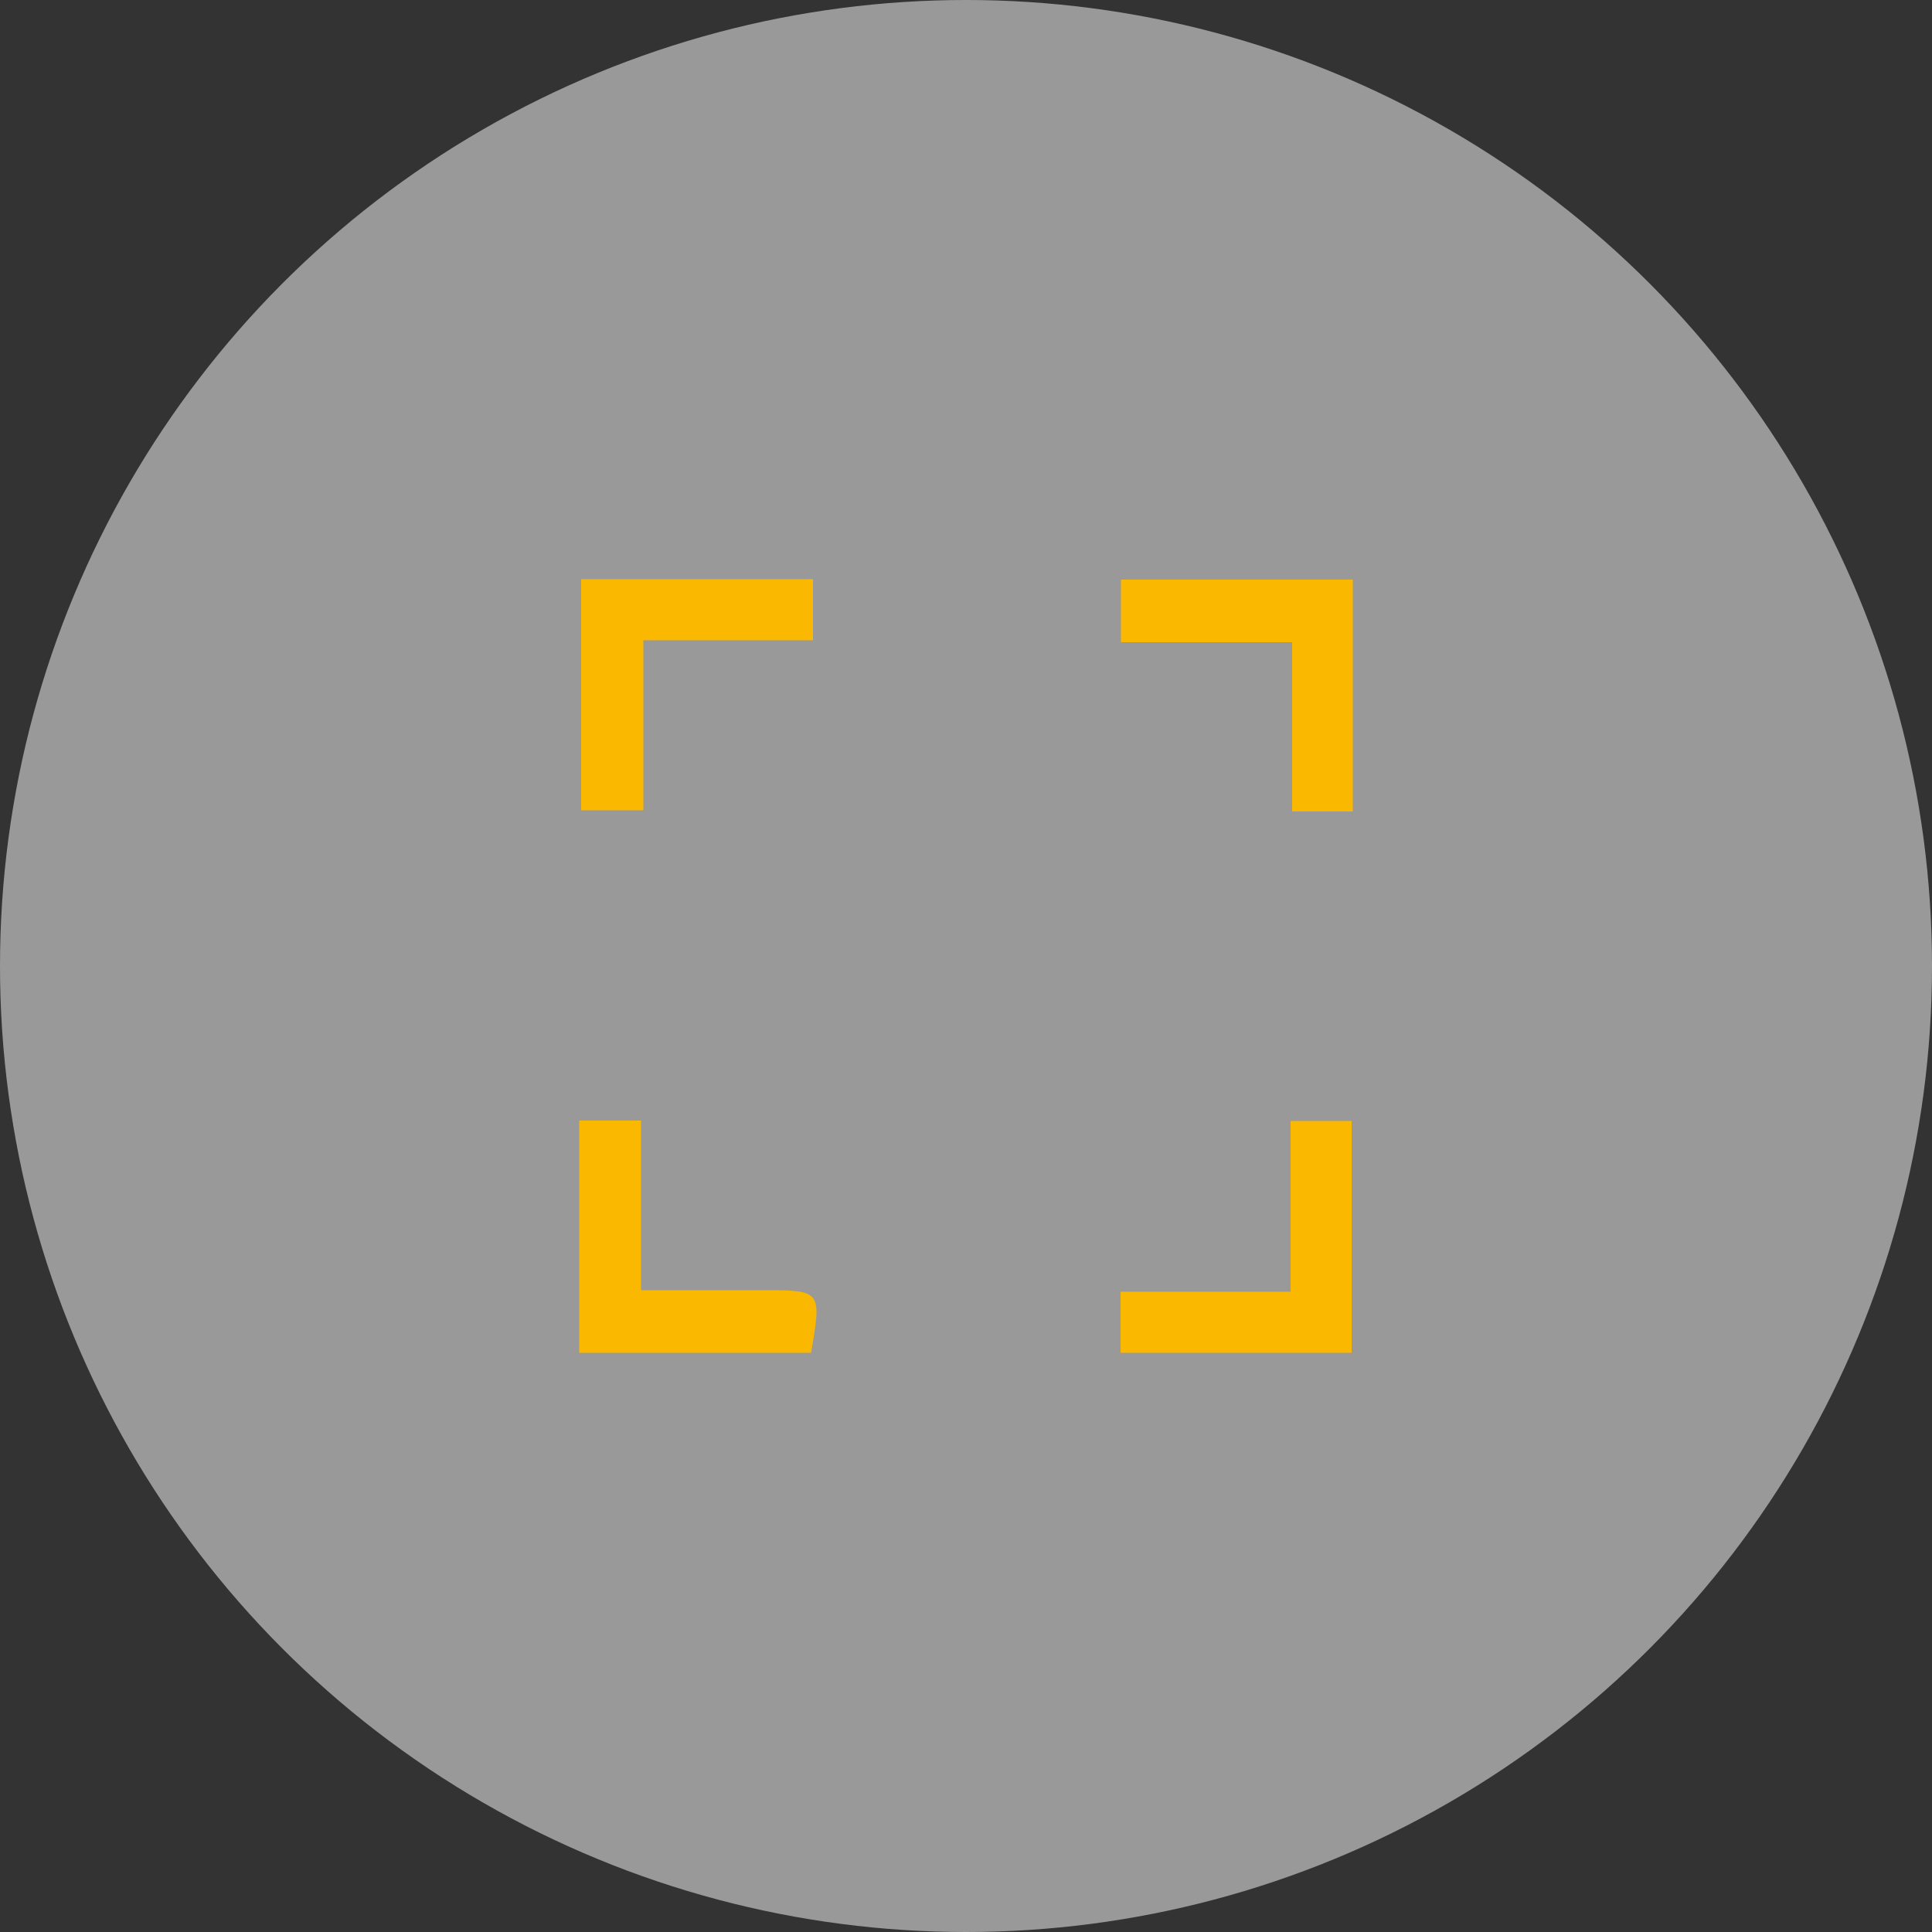 <svg id="Capa_1" data-name="Capa 1" xmlns="http://www.w3.org/2000/svg" viewBox="0 0 50 50"><rect x="0" y="0" width="50" height="50" fill="#333333" stroke="none"/><defs><style>.cls-1{fill:#fff;opacity:0.5;isolation:isolate;}.cls-2{fill:#fbb800;}</style></defs><title>expandible</title><circle id="Ellipse_60" data-name="Ellipse 60" class="cls-1" cx="25" cy="25" r="25"/><g id="Group_79" data-name="Group 79"><path id="Path_89" data-name="Path 89" class="cls-2" d="M-114.8,122.15h6v1.58h-4.39v4.4h-1.61v-6Z" transform="translate(129.84 -107.16)"/><path id="Path_90" data-name="Path 90" class="cls-2" d="M-114.84,136.16h1.59v4.39h3.14c1.53,0,1.54,0,1.26,1.62h-6v-6Z" transform="translate(129.84 -107.16)"/><path id="Path_91" data-name="Path 91" class="cls-2" d="M-94.84,142.17h-6v-1.58h4.4v-4.42h1.58v6Z" transform="translate(129.84 -107.16)"/><path id="Path_92" data-name="Path 92" class="cls-2" d="M-96.4,128.13v-4.35h-4.43v-1.62h6v6H-96.4Z" transform="translate(129.84 -107.16)"/></g></svg>